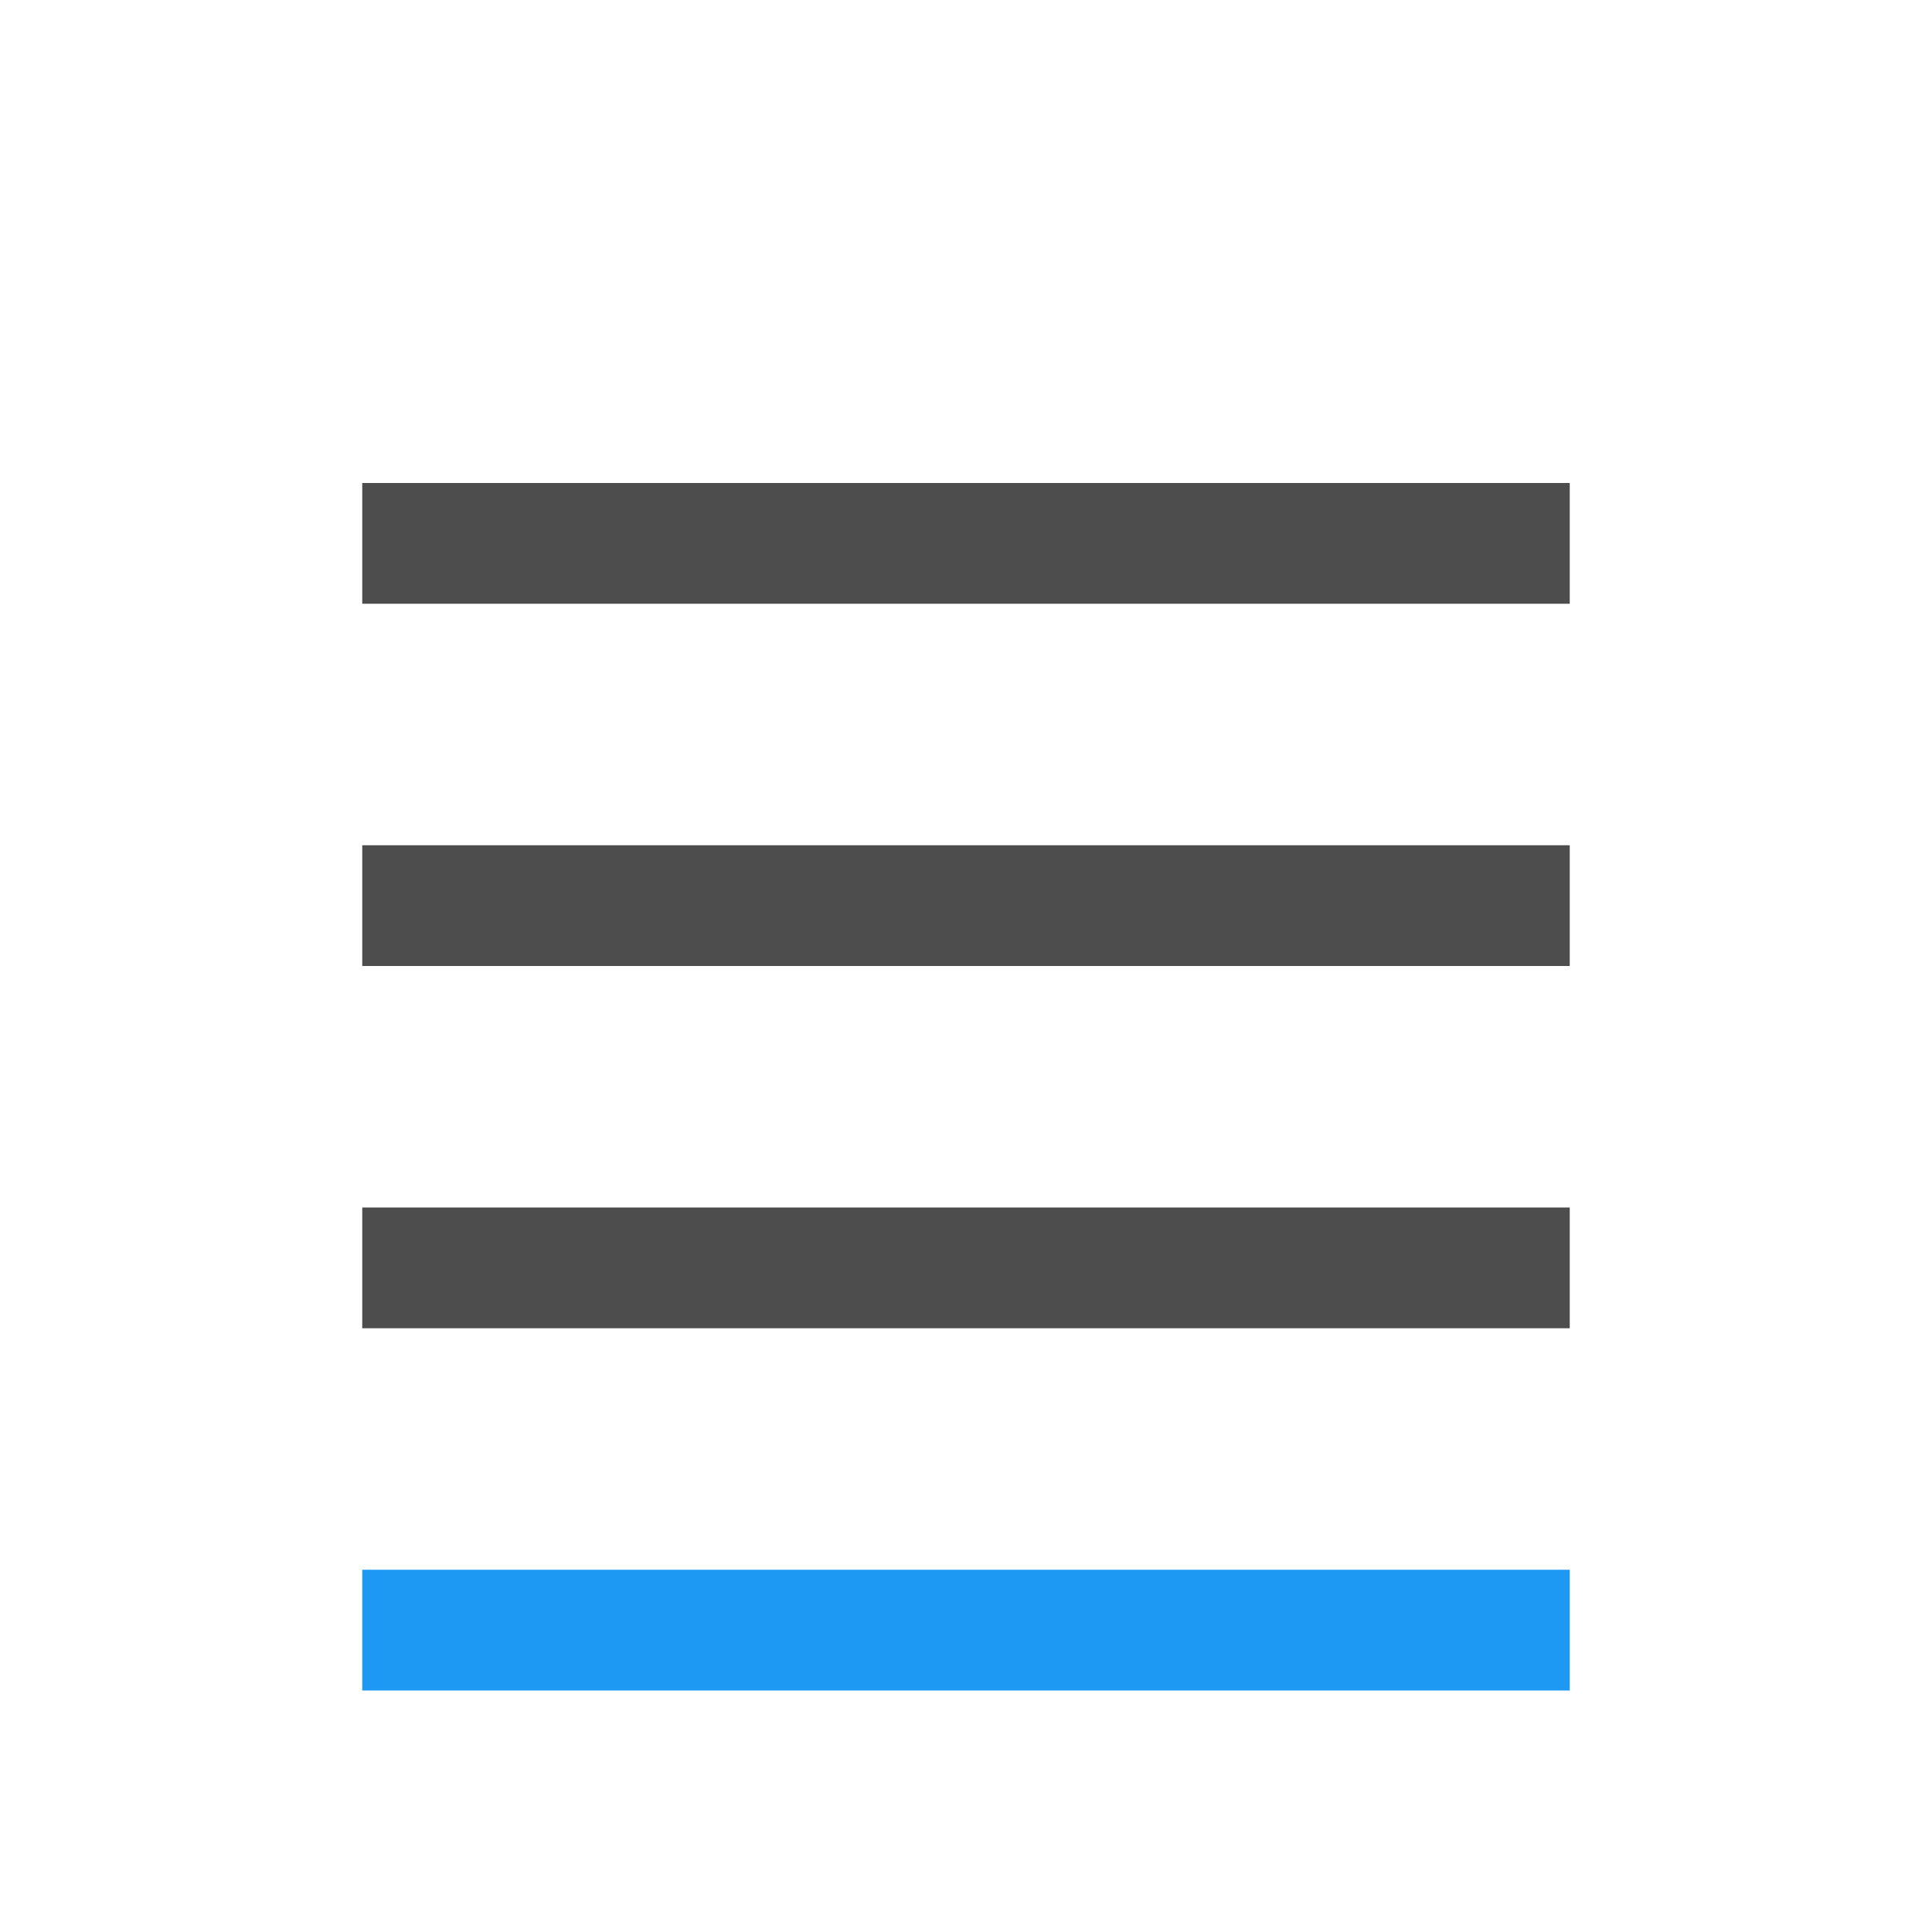 <svg xmlns="http://www.w3.org/2000/svg" viewBox="0 0 16 16">
 <path 
     style="fill:#1d99f3" 
     d="M 3 13 L 3 14 L 13 14 L 13 13 L 3 13 z "
     />
 <path 
     style="fill:#4d4d4d" 
     d="M 3 4 L 3 5 L 13 5 L 13 4 L 3 4 z M 3 7 L 3 8 L 13 8 L 13 7 L 3 7 z M 3 10 L 3 11 L 13 11 L 13 10 L 3 10 z "
     />
</svg>
